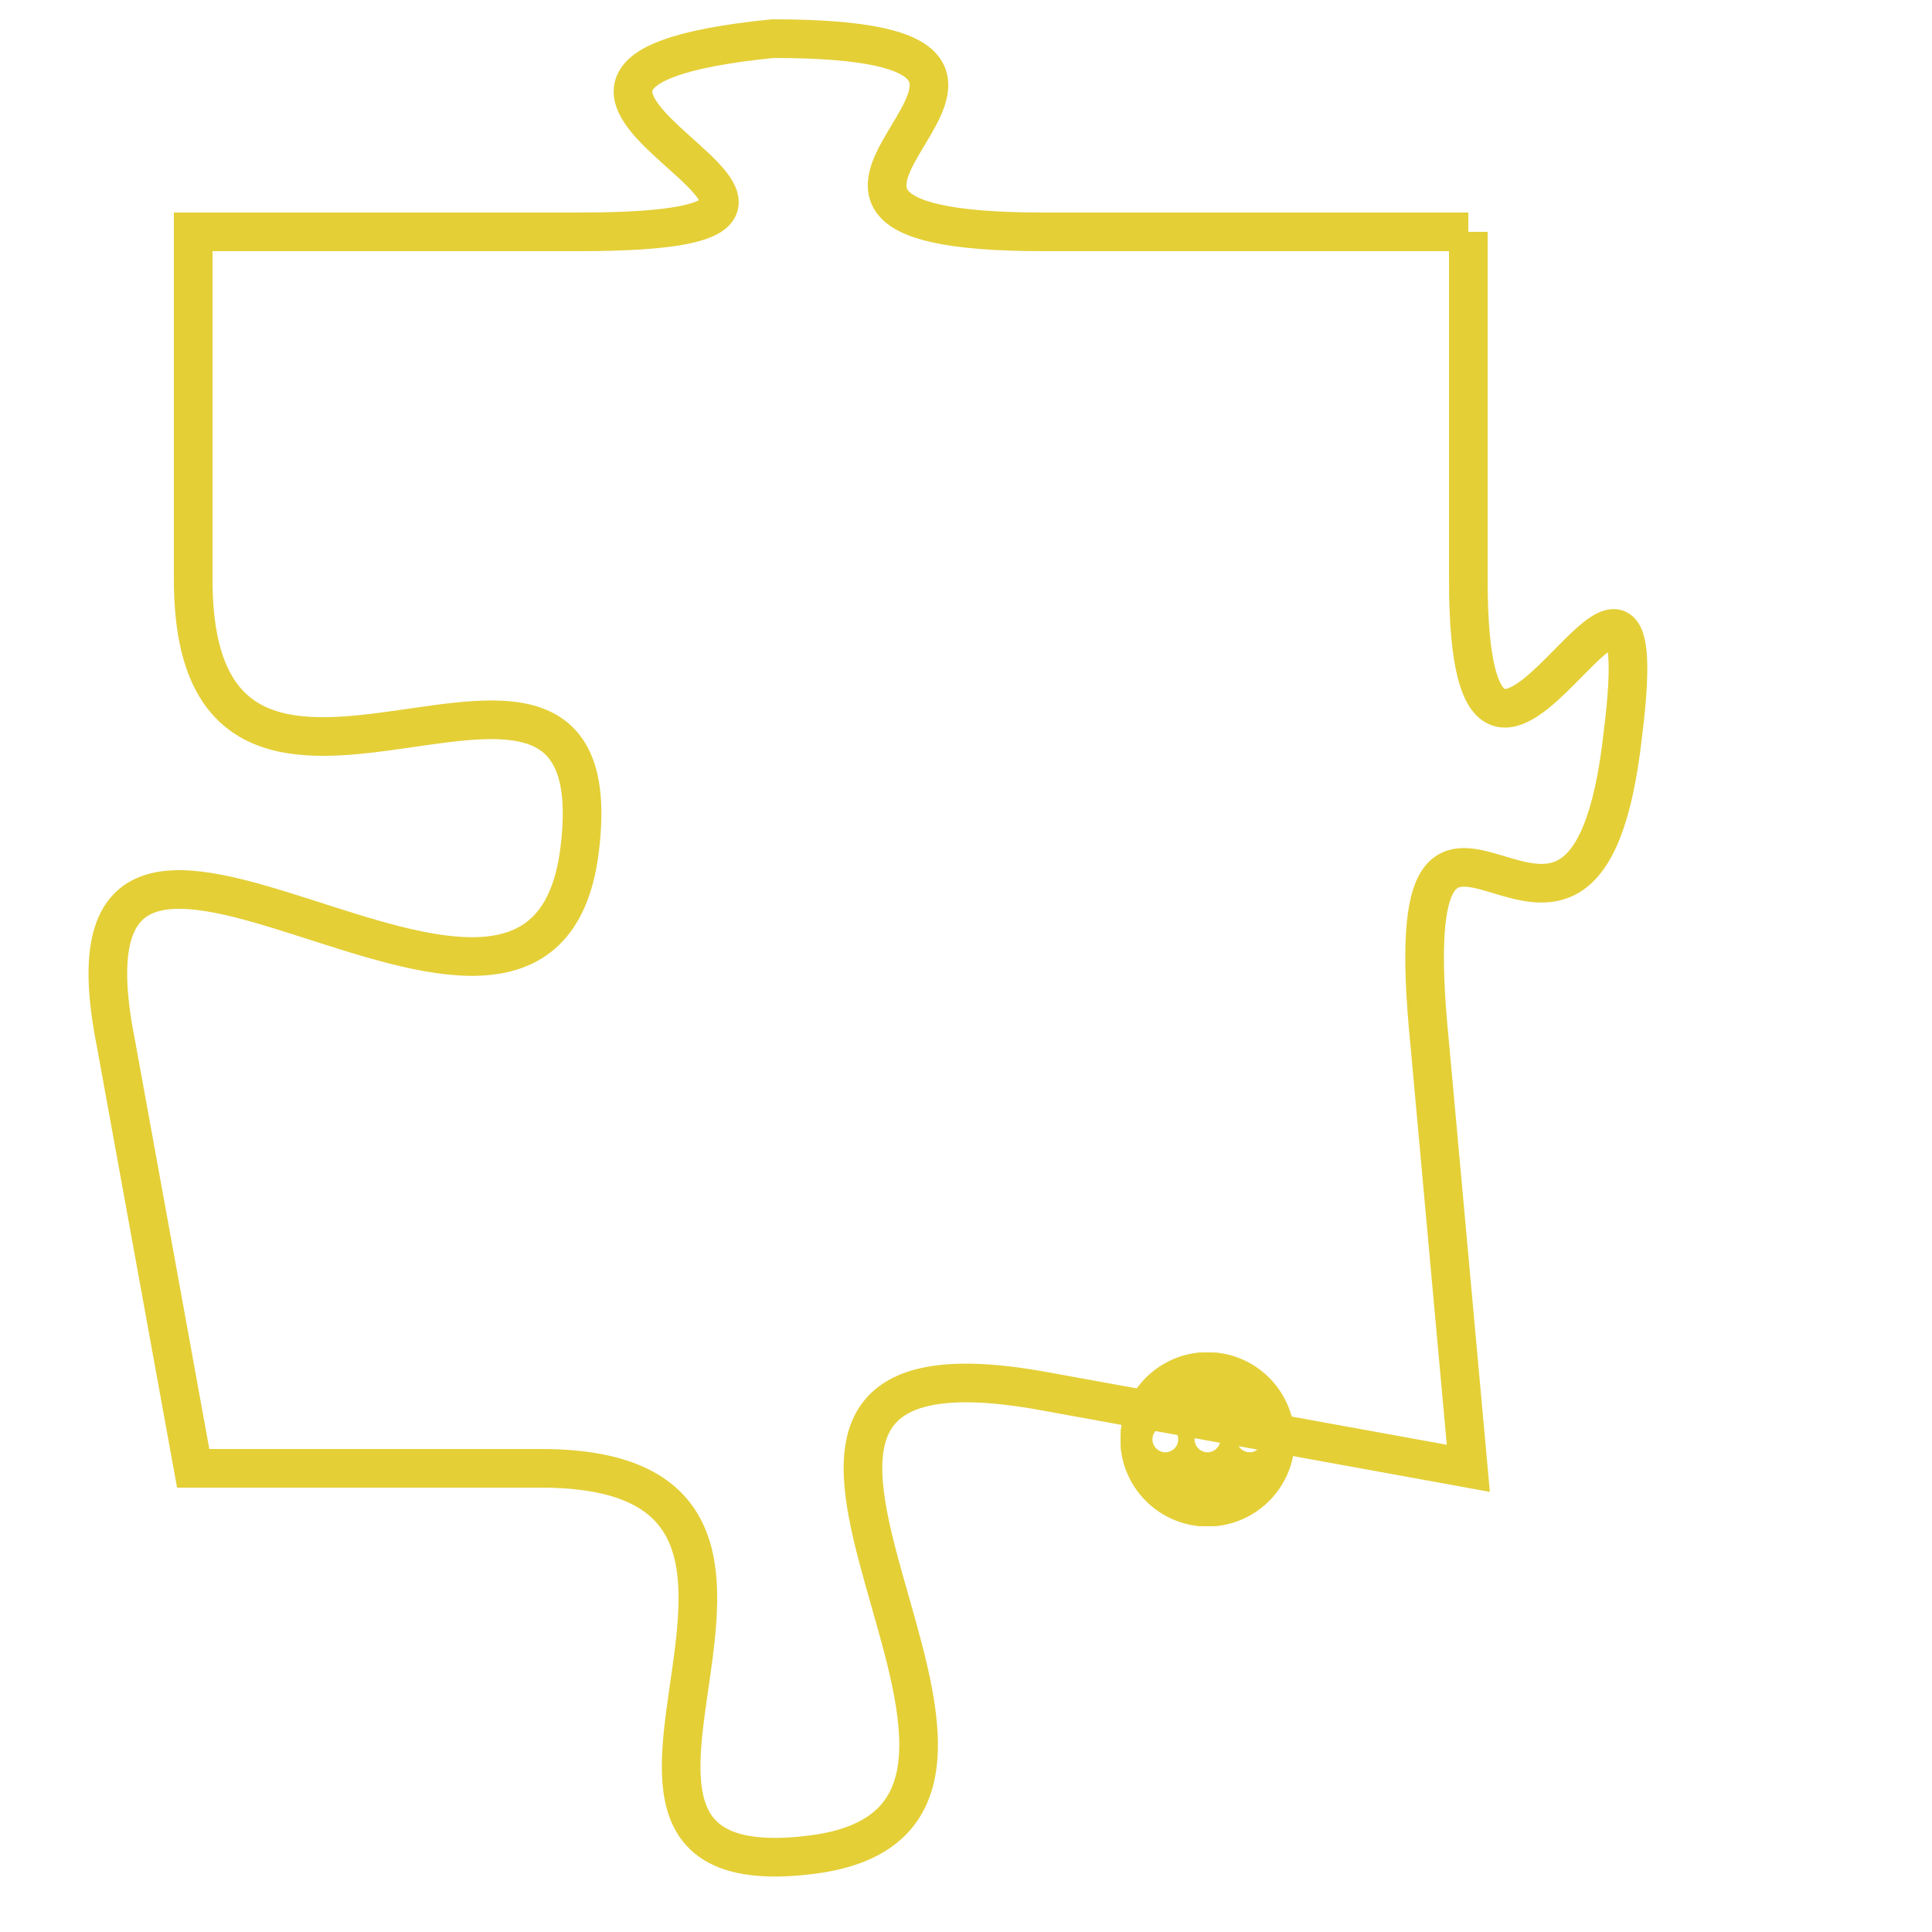 <svg version="1.1" xmlns="http://www.w3.org/2000/svg" xmlns:xlink="http://www.w3.org/1999/xlink" fill="transparent" x="0" y="0" width="350" height="350" preserveAspectRatio="xMinYMin slice"><style type="text/css">.links{fill:transparent;stroke: #E4CF37;}.links:hover{fill:#63D272; opacity:0.4;}</style><defs><g id="allt"><path id="t7709" d="M1320,1888 L1309,1888 C1299,1888 1312,1883 1302,1883 C1292,1884 1307,1888 1297,1888 L1287,1888 1287,1888 L1287,1897 C1287,1906 1298,1896 1297,1904 C1296,1912 1283,1899 1285,1909 L1287,1920 1287,1920 L1296,1920 C1305,1920 1295,1931 1303,1930 C1311,1929 1298,1916 1309,1918 L1320,1920 1320,1920 L1319,1909 C1318,1899 1323,1910 1324,1901 C1325,1893 1320,1906 1320,1897 L1320,1888"/></g><clipPath id="c" clipRule="evenodd" fill="transparent"><use href="#t7709"/></clipPath></defs><svg viewBox="1282 1882 44 50" preserveAspectRatio="xMinYMin meet"><svg width="4380" height="2430"><g><image crossorigin="anonymous" x="0" y="0" href="https://nftpuzzle.license-token.com/assets/completepuzzle.svg" width="100%" height="100%" /><g class="links"><use href="#t7709"/></g></g></svg><svg x="1311" y="1917" height="9%" width="9%" viewBox="0 0 330 330"><g><a xlink:href="https://nftpuzzle.license-token.com/" class="links"><title>See the most innovative NFT based token software licensing project</title><path fill="#E4CF37" id="more" d="M165,0C74.019,0,0,74.019,0,165s74.019,165,165,165s165-74.019,165-165S255.981,0,165,0z M85,190 c-13.785,0-25-11.215-25-25s11.215-25,25-25s25,11.215,25,25S98.785,190,85,190z M165,190c-13.785,0-25-11.215-25-25 s11.215-25,25-25s25,11.215,25,25S178.785,190,165,190z M245,190c-13.785,0-25-11.215-25-25s11.215-25,25-25 c13.785,0,25,11.215,25,25S258.785,190,245,190z"></path></a></g></svg></svg></svg>